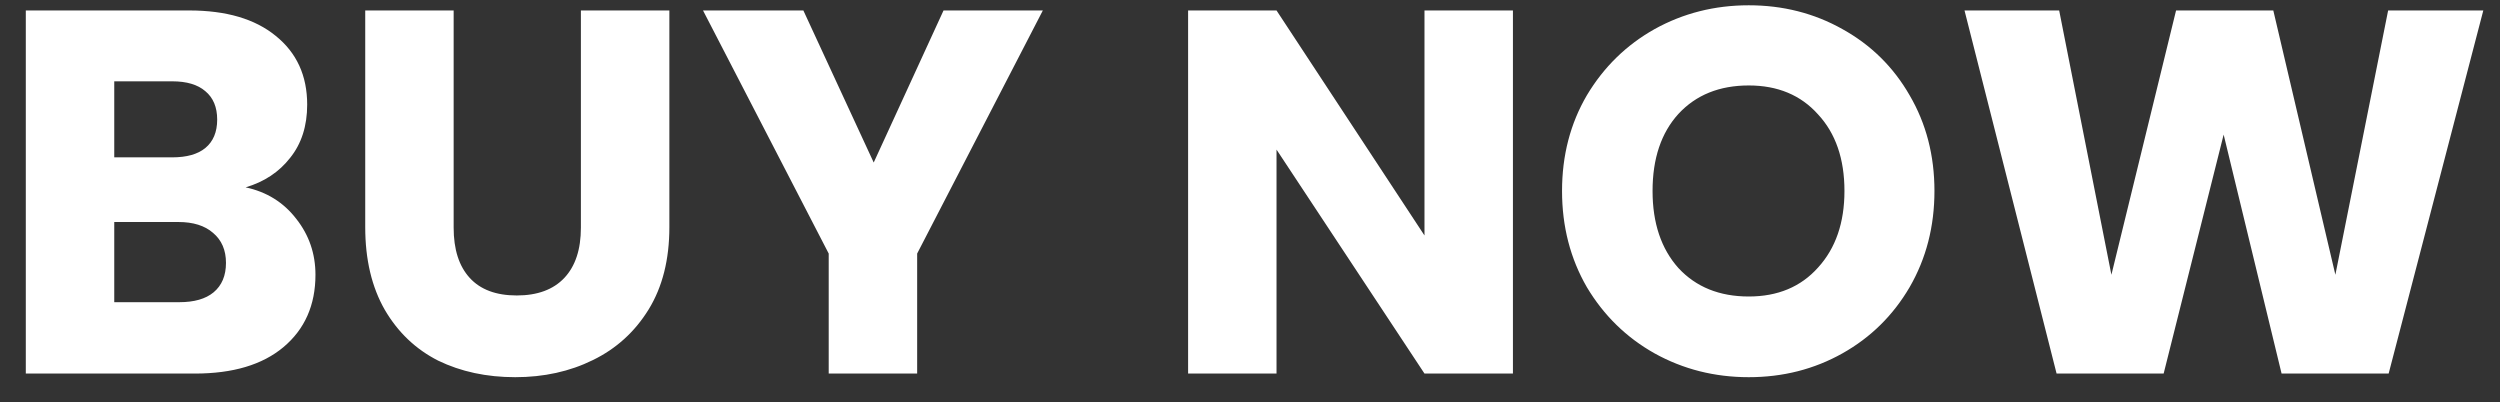 <svg width="87" height="14" viewBox="0 0 87 14" fill="none" xmlns="http://www.w3.org/2000/svg">
<rect x="0" y="0" width="87" height="14" fill="#333333" stroke="none"/>
<path d="M8.548 6.52C9.28 6.676 9.868 7.042 10.312 7.618C10.756 8.182 10.978 8.83 10.978 9.562C10.978 10.618 10.606 11.458 9.862 12.082C9.13 12.694 8.104 13 6.784 13H0.898V0.364H6.586C7.87 0.364 8.872 0.658 9.592 1.246C10.324 1.834 10.69 2.632 10.69 3.64C10.69 4.384 10.492 5.002 10.096 5.494C9.712 5.986 9.196 6.328 8.548 6.52ZM3.976 5.476H5.992C6.496 5.476 6.88 5.368 7.144 5.152C7.42 4.924 7.558 4.594 7.558 4.162C7.558 3.73 7.42 3.4 7.144 3.172C6.88 2.944 6.496 2.83 5.992 2.83H3.976V5.476ZM6.244 10.516C6.76 10.516 7.156 10.402 7.432 10.174C7.72 9.934 7.864 9.592 7.864 9.148C7.864 8.704 7.714 8.356 7.414 8.104C7.126 7.852 6.724 7.726 6.208 7.726H3.976V10.516H6.244ZM15.787 0.364V7.924C15.787 8.68 15.973 9.262 16.346 9.67C16.718 10.078 17.264 10.282 17.983 10.282C18.703 10.282 19.256 10.078 19.64 9.67C20.023 9.262 20.215 8.68 20.215 7.924V0.364H23.294V7.906C23.294 9.034 23.053 9.988 22.573 10.768C22.093 11.548 21.445 12.136 20.63 12.532C19.826 12.928 18.925 13.126 17.93 13.126C16.933 13.126 16.04 12.934 15.248 12.55C14.467 12.154 13.85 11.566 13.393 10.786C12.938 9.994 12.71 9.034 12.71 7.906V0.364H15.787ZM36.291 0.364L31.917 8.824V13H28.839V8.824L24.465 0.364H27.957L30.405 5.656L32.835 0.364H36.291ZM52.65 13H49.572L44.423 5.206V13H41.346V0.364H44.423L49.572 8.194V0.364H52.65V13ZM60.857 13.126C59.669 13.126 58.577 12.85 57.581 12.298C56.597 11.746 55.811 10.978 55.223 9.994C54.647 8.998 54.359 7.882 54.359 6.646C54.359 5.41 54.647 4.3 55.223 3.316C55.811 2.332 56.597 1.564 57.581 1.012C58.577 0.46 59.669 0.184 60.857 0.184C62.045 0.184 63.131 0.46 64.115 1.012C65.111 1.564 65.891 2.332 66.455 3.316C67.031 4.3 67.319 5.41 67.319 6.646C67.319 7.882 67.031 8.998 66.455 9.994C65.879 10.978 65.099 11.746 64.115 12.298C63.131 12.85 62.045 13.126 60.857 13.126ZM60.857 10.318C61.865 10.318 62.669 9.982 63.269 9.31C63.881 8.638 64.187 7.75 64.187 6.646C64.187 5.53 63.881 4.642 63.269 3.982C62.669 3.31 61.865 2.974 60.857 2.974C59.837 2.974 59.021 3.304 58.409 3.964C57.809 4.624 57.509 5.518 57.509 6.646C57.509 7.762 57.809 8.656 58.409 9.328C59.021 9.988 59.837 10.318 60.857 10.318ZM86.419 0.364L83.125 13H79.399L77.383 4.684L75.295 13H71.569L68.365 0.364H71.659L73.477 9.562L75.727 0.364H79.111L81.271 9.562L83.107 0.364H86.419Z" fill="white"/>
</svg>
